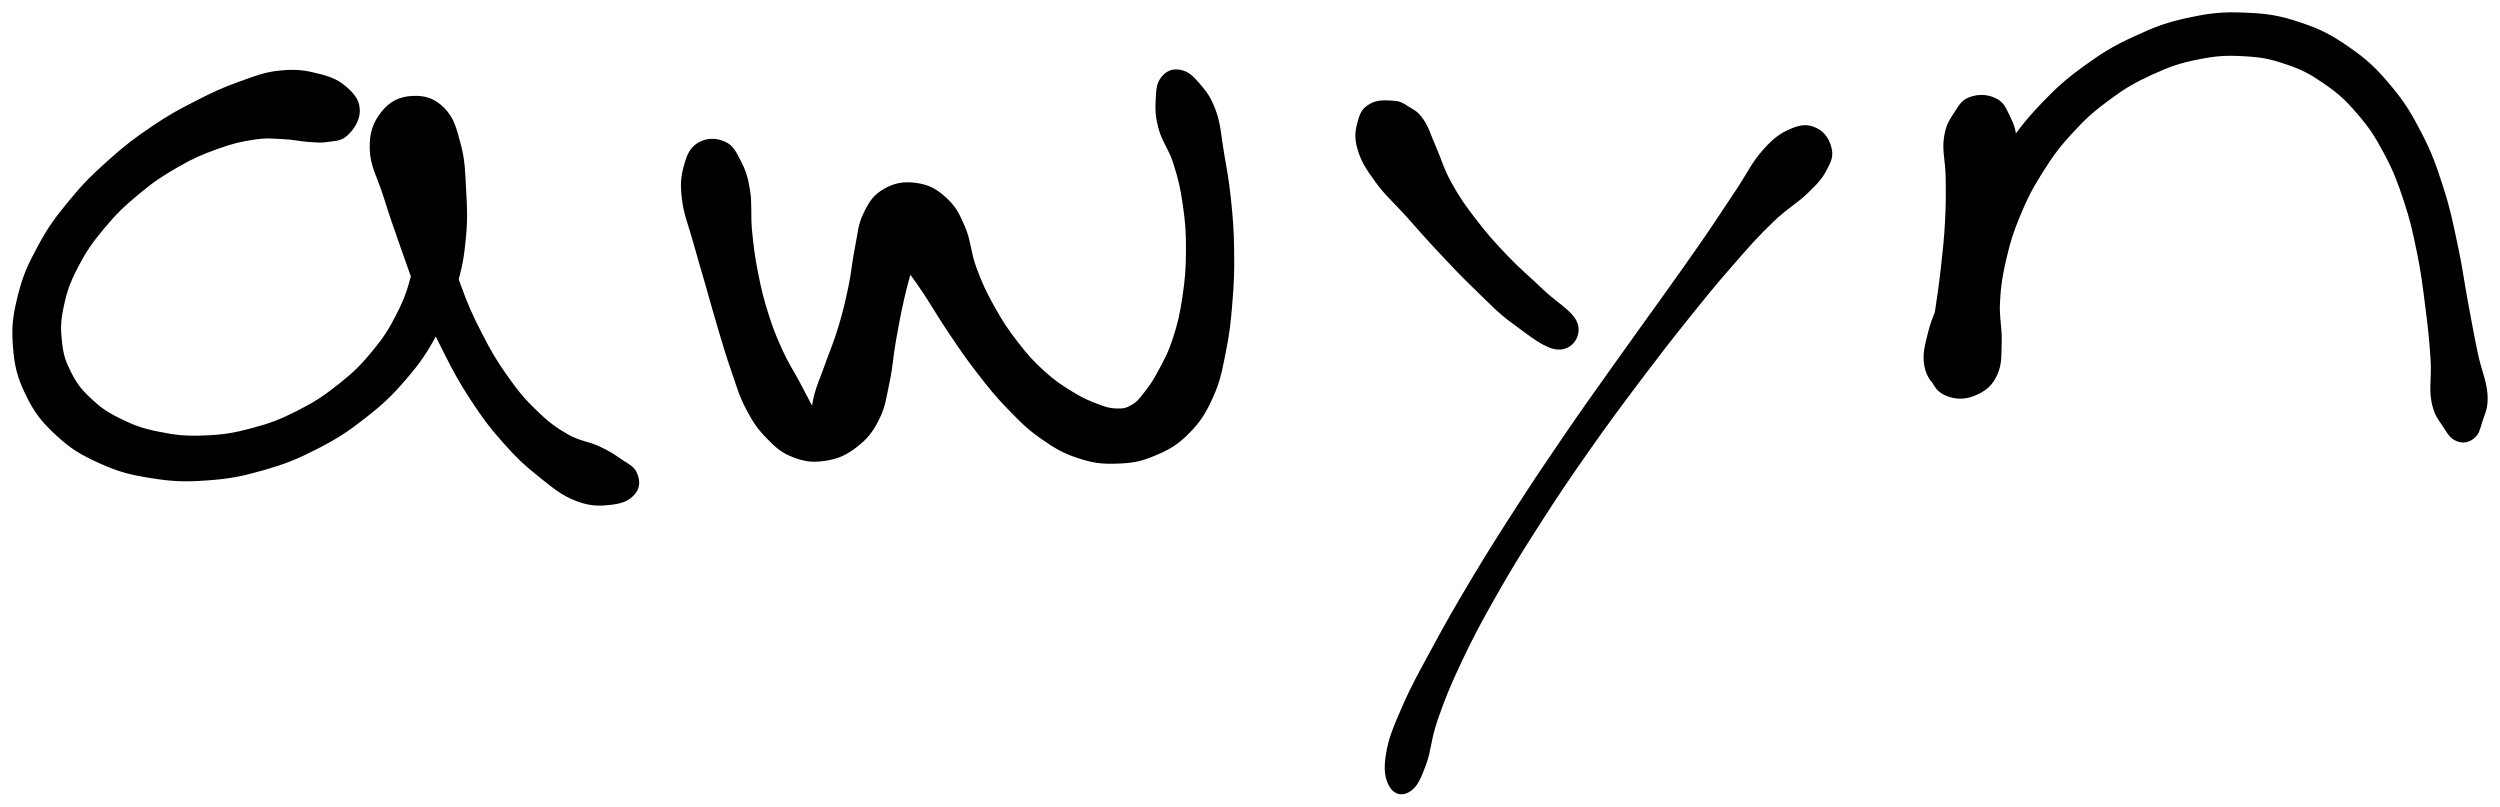 <svg xmlns="http://www.w3.org/2000/svg" id="canvas" viewBox="535.863 300.964 506.704 163.491"><path d="M 608.29,323.44 C 608.28 321.68, 607.55 320.57, 606.01 319.17 C 604.46 317.77, 603.19 317.12, 600.55 316.44 C 597.91 315.75, 596.02 315.43, 592.81 315.74 C 589.59 316.05, 587.86 316.79, 584.47 318.00 C 581.09 319.21, 579.37 320.02, 575.88 321.80 C 572.38 323.59, 570.52 324.56, 567.00 326.94 C 563.48 329.32, 561.61 330.72, 558.28 333.70 C 554.95 336.67, 553.21 338.35, 550.36 341.82 C 547.50 345.28, 546.07 347.20, 544.00 351.03 C 541.92 354.86, 540.98 356.94, 539.97 360.96 C 538.97 364.98, 538.67 367.16, 538.98 371.12 C 539.29 375.08, 539.80 377.21, 541.51 380.75 C 543.23 384.28, 544.60 386.07, 547.56 388.81 C 550.51 391.54, 552.47 392.71, 556.28 394.43 C 560.09 396.14, 562.30 396.71, 566.61 397.39 C 570.91 398.07, 573.28 398.16, 577.79 397.84 C 582.31 397.52, 584.73 397.05, 589.16 395.78 C 593.59 394.51, 595.84 393.60, 599.94 391.50 C 604.03 389.40, 606.07 388.07, 609.63 385.28 C 613.19 382.49, 614.89 380.89, 617.75 377.56 C 620.61 374.23, 621.89 372.36, 623.93 368.61 C 625.97 364.86, 626.78 362.77, 627.95 358.83 C 629.13 354.90, 629.44 352.84, 629.81 348.94 C 630.18 345.03, 630.03 343.00, 629.83 339.29 C 629.62 335.58, 629.63 333.60, 628.78 330.38 C 627.93 327.16, 627.44 325.10, 625.56 323.20 C 623.69 321.31, 621.81 320.77, 619.41 320.91 C 617.01 321.05, 615.20 321.86, 613.58 323.92 C 611.96 325.98, 611.21 327.87, 611.30 331.20 C 611.39 334.53, 612.78 336.61, 614.03 340.56 C 615.27 344.52, 616.04 346.73, 617.53 350.96 C 619.03 355.18, 619.76 357.45, 621.50 361.69 C 623.24 365.92, 624.16 368.10, 626.22 372.14 C 628.27 376.18, 629.38 378.26, 631.77 381.89 C 634.16 385.53, 635.46 387.27, 638.17 390.32 C 640.88 393.37, 642.38 394.80, 645.31 397.14 C 648.24 399.48, 649.89 400.91, 652.80 402.03 C 655.70 403.16, 657.55 403.03, 659.84 402.76 C 662.13 402.49, 663.33 401.83, 664.25 400.67 C 665.18 399.52, 665.03 398.23, 664.48 396.98 C 663.93 395.74, 662.98 395.47, 661.50 394.44 C 660.02 393.42, 659.24 392.87, 657.07 391.86 C 654.91 390.86, 653.24 390.88, 650.68 389.41 C 648.12 387.94, 646.74 386.90, 644.27 384.51 C 641.79 382.12, 640.54 380.62, 638.30 377.44 C 636.05 374.27, 634.95 372.37, 633.04 368.65 C 631.14 364.94, 630.22 362.88, 628.77 358.87 C 627.31 354.86, 626.64 352.67, 625.75 348.60 C 624.86 344.53, 624.62 342.23, 624.33 338.51 C 624.04 334.78, 624.79 332.66, 624.31 329.97 C 623.83 327.29, 623.12 326.19, 621.94 325.08 C 620.76 323.97, 619.51 323.91, 618.40 324.42 C 617.29 324.93, 616.47 325.84, 616.39 327.65 C 616.31 329.45, 617.21 330.89, 617.99 333.44 C 618.78 335.99, 619.73 337.44, 620.31 340.41 C 620.90 343.39, 621.01 345.10, 620.90 348.33 C 620.79 351.56, 620.60 353.25, 619.76 356.55 C 618.92 359.84, 618.32 361.62, 616.71 364.80 C 615.09 367.98, 614.08 369.58, 611.70 372.46 C 609.33 375.34, 607.88 376.76, 604.83 379.19 C 601.77 381.62, 599.98 382.81, 596.42 384.62 C 592.87 386.42, 590.88 387.20, 587.06 388.22 C 583.24 389.24, 581.13 389.57, 577.33 389.72 C 573.54 389.88, 571.54 389.67, 568.09 388.98 C 564.64 388.29, 562.93 387.68, 560.09 386.28 C 557.25 384.89, 555.94 383.95, 553.89 382.02 C 551.84 380.09, 551.02 378.98, 549.83 376.64 C 548.64 374.29, 548.23 373.04, 547.93 370.30 C 547.62 367.56, 547.65 366.00, 548.31 362.92 C 548.97 359.83, 549.58 358.07, 551.24 354.88 C 552.89 351.69, 554.09 349.95, 556.58 346.96 C 559.06 343.98, 560.65 342.45, 563.67 339.94 C 566.69 337.42, 568.46 336.25, 571.68 334.40 C 574.90 332.55, 576.66 331.81, 579.79 330.68 C 582.91 329.56, 584.61 329.17, 587.32 328.77 C 590.04 328.36, 591.15 328.58, 593.34 328.67 C 595.52 328.76, 596.46 329.10, 598.25 329.22 C 600.04 329.33, 600.73 329.48, 602.29 329.23 C 603.85 328.98, 604.84 329.12, 606.04 327.96 C 607.24 326.80, 608.29 325.19, 608.29 323.44" style="stroke: black; fill: black;"/><path d="M 677.62,330.31 C 676.12 331.22, 675.58 332.43, 674.97 334.63 C 674.36 336.84, 674.21 338.30, 674.58 341.34 C 674.95 344.38, 675.85 346.36, 676.81 349.83 C 677.76 353.29, 678.34 355.12, 679.35 358.66 C 680.37 362.21, 680.85 364.06, 681.89 367.53 C 682.93 371.01, 683.45 372.82, 684.57 376.04 C 685.69 379.25, 686.09 380.92, 687.50 383.60 C 688.90 386.28, 689.74 387.53, 691.61 389.45 C 693.48 391.37, 694.54 392.31, 696.84 393.19 C 699.14 394.07, 700.66 394.24, 703.11 393.86 C 705.57 393.47, 707.03 392.84, 709.12 391.25 C 711.20 389.65, 712.23 388.44, 713.54 385.87 C 714.85 383.30, 714.98 381.57, 715.66 378.40 C 716.34 375.22, 716.36 373.36, 716.95 369.99 C 717.55 366.61, 717.89 364.77, 718.62 361.50 C 719.36 358.24, 719.96 356.48, 720.64 353.65 C 721.32 350.82, 721.95 349.43, 722.04 347.36 C 722.13 345.30, 721.85 344.17, 721.08 343.34 C 720.31 342.51, 719.07 342.47, 718.20 343.21 C 717.32 343.95, 716.60 345.09, 716.70 347.04 C 716.79 348.98, 717.30 350.29, 718.67 352.94 C 720.03 355.59, 721.51 357.19, 723.53 360.28 C 725.54 363.38, 726.56 365.21, 728.73 368.42 C 730.90 371.63, 732.02 373.31, 734.36 376.32 C 736.70 379.33, 737.88 380.84, 740.43 383.47 C 742.99 386.10, 744.31 387.49, 747.14 389.47 C 749.97 391.45, 751.54 392.38, 754.58 393.37 C 757.62 394.36, 759.30 394.54, 762.35 394.43 C 765.41 394.32, 767.02 394.02, 769.85 392.82 C 772.69 391.61, 774.25 390.73, 776.54 388.41 C 778.82 386.09, 779.83 384.47, 781.29 381.22 C 782.75 377.98, 783.06 376.00, 783.83 372.19 C 784.60 368.38, 784.82 366.29, 785.15 362.19 C 785.49 358.09, 785.56 355.85, 785.50 351.69 C 785.44 347.53, 785.27 345.36, 784.86 341.39 C 784.44 337.41, 784.03 335.37, 783.42 331.82 C 782.82 328.26, 782.82 326.34, 781.84 323.60 C 780.86 320.86, 779.90 319.70, 778.52 318.10 C 777.14 316.50, 776.31 315.85, 774.95 315.60 C 773.58 315.35, 772.55 315.79, 771.68 316.85 C 770.82 317.91, 770.71 318.87, 770.61 320.89 C 770.51 322.92, 770.46 324.34, 771.18 326.97 C 771.89 329.59, 773.20 330.92, 774.18 334.02 C 775.16 337.12, 775.59 338.92, 776.10 342.47 C 776.61 346.01, 776.75 348.01, 776.74 351.74 C 776.72 355.48, 776.56 357.57, 776.02 361.16 C 775.49 364.75, 775.05 366.65, 774.06 369.67 C 773.08 372.70, 772.27 374.08, 771.09 376.30 C 769.91 378.53, 769.29 379.37, 768.17 380.80 C 767.04 382.24, 766.66 382.78, 765.46 383.47 C 764.27 384.16, 763.67 384.30, 762.19 384.26 C 760.71 384.22, 759.92 383.98, 758.07 383.27 C 756.22 382.57, 755.11 382.10, 752.93 380.76 C 750.75 379.41, 749.42 378.57, 747.18 376.54 C 744.95 374.50, 743.79 373.23, 741.75 370.59 C 739.71 367.95, 738.67 366.38, 736.97 363.33 C 735.28 360.28, 734.47 358.59, 733.28 355.34 C 732.08 352.10, 732.20 349.92, 730.99 347.11 C 729.78 344.31, 729.11 343.04, 727.22 341.32 C 725.32 339.61, 723.90 338.87, 721.52 338.54 C 719.13 338.21, 717.33 338.50, 715.29 339.67 C 713.26 340.83, 712.47 342.07, 711.34 344.38 C 710.21 346.68, 710.24 348.23, 709.64 351.20 C 709.03 354.18, 708.97 356.01, 708.29 359.26 C 707.61 362.50, 707.18 364.30, 706.23 367.45 C 705.28 370.60, 704.50 372.31, 703.54 375.01 C 702.58 377.70, 701.96 379.00, 701.43 380.93 C 700.90 382.86, 700.93 383.60, 700.90 384.65 C 700.86 385.71, 701.16 385.99, 701.23 386.18 C 701.31 386.38, 701.55 386.27, 701.26 385.63 C 700.98 385.00, 700.58 384.46, 699.80 383.01 C 699.02 381.56, 698.51 380.53, 697.36 378.38 C 696.21 376.23, 695.31 375.00, 694.06 372.26 C 692.81 369.52, 692.13 367.88, 691.12 364.69 C 690.11 361.50, 689.68 359.70, 689.01 356.32 C 688.35 352.93, 688.12 351.12, 687.79 347.77 C 687.47 344.41, 687.84 342.35, 687.38 339.54 C 686.93 336.72, 686.48 335.57, 685.50 333.68 C 684.52 331.79, 684.07 330.76, 682.49 330.09 C 680.91 329.41, 679.13 329.40, 677.62 330.31" style="stroke: black; fill: black;"/><path d="M 813.86,322.40 C 812.55 323.13, 812.06 323.79, 811.58 325.52 C 811.10 327.25, 810.77 328.63, 811.48 331.05 C 812.18 333.47, 813.17 334.98, 815.10 337.64 C 817.04 340.30, 818.60 341.54, 821.13 344.35 C 823.66 347.17, 824.97 348.73, 827.77 351.71 C 830.56 354.68, 832.06 356.31, 835.09 359.23 C 838.13 362.14, 839.60 363.86, 842.93 366.28 C 846.25 368.70, 849.27 371.23, 851.72 371.32 C 854.17 371.41, 855.86 369.02, 855.16 366.75 C 854.46 364.47, 851.02 362.66, 848.22 359.95 C 845.41 357.24, 843.82 356.04, 841.12 353.21 C 838.41 350.38, 836.99 348.80, 834.69 345.81 C 832.38 342.81, 831.25 341.20, 829.61 338.23 C 827.97 335.26, 827.60 333.52, 826.47 330.97 C 825.34 328.41, 825.06 327.07, 823.96 325.46 C 822.85 323.84, 822.10 323.62, 820.94 322.90 C 819.78 322.18, 819.57 321.97, 818.15 321.87 C 816.73 321.77, 815.18 321.67, 813.86 322.40" style="stroke: black; fill: black;"/><path d="M 903.78,327.33 C 902.27 326.64, 901.10 326.64, 899.04 327.51 C 896.99 328.39, 895.73 329.22, 893.52 331.72 C 891.30 334.21, 890.46 336.29, 887.97 340.00 C 885.48 343.71, 884.13 345.86, 881.09 350.26 C 878.05 354.67, 876.32 357.04, 872.77 362.02 C 869.21 367.01, 867.22 369.71, 863.33 375.20 C 859.44 380.68, 857.29 383.65, 853.32 389.45 C 849.36 395.25, 847.28 398.33, 843.50 404.20 C 839.71 410.07, 837.77 413.14, 834.39 418.79 C 831.02 424.44, 829.37 427.35, 826.60 432.46 C 823.84 437.56, 822.42 440.03, 820.55 444.32 C 818.68 448.61, 817.77 450.73, 817.26 453.91 C 816.74 457.09, 817.12 458.82, 817.96 460.22 C 818.80 461.62, 820.16 461.80, 821.46 460.91 C 822.75 460.03, 823.36 458.63, 824.42 455.80 C 825.48 452.97, 825.34 450.91, 826.77 446.75 C 828.21 442.59, 829.20 440.07, 831.60 434.99 C 834.00 429.91, 835.57 426.97, 838.77 421.34 C 841.97 415.71, 843.88 412.65, 847.60 406.84 C 851.33 401.02, 853.40 397.97, 857.39 392.27 C 861.39 386.56, 863.57 383.64, 867.58 378.30 C 871.60 372.96, 873.65 370.32, 877.45 365.56 C 881.26 360.81, 883.12 358.51, 886.59 354.54 C 890.06 350.56, 891.73 348.65, 894.80 345.69 C 897.87 342.73, 899.75 341.85, 901.93 339.73 C 904.12 337.61, 904.79 336.83, 905.72 335.08 C 906.65 333.32, 906.96 332.51, 906.57 330.96 C 906.18 329.41, 905.28 328.02, 903.78 327.33" style="stroke: black; fill: black;"/><path d="M 935.40,321.06 C 933.91 321.57, 933.52 322.24, 932.51 323.82 C 931.50 325.41, 930.71 326.38, 930.35 328.99 C 929.99 331.59, 930.66 333.48, 930.71 336.84 C 930.76 340.20, 930.78 342.13, 930.59 345.80 C 930.39 349.46, 930.16 351.51, 929.75 355.17 C 929.34 358.84, 929.05 360.80, 928.54 364.13 C 928.03 367.47, 927.35 369.12, 927.19 371.85 C 927.03 374.58, 926.95 375.95, 927.73 377.77 C 928.51 379.59, 929.40 380.39, 931.11 380.94 C 932.83 381.49, 934.49 381.36, 936.31 380.53 C 938.12 379.70, 939.24 378.82, 940.19 376.77 C 941.14 374.72, 940.97 373.23, 941.07 370.29 C 941.18 367.35, 940.54 365.45, 940.73 362.07 C 940.92 358.70, 941.20 356.90, 942.01 353.40 C 942.83 349.90, 943.37 348.09, 944.82 344.58 C 946.28 341.08, 947.19 339.23, 949.30 335.87 C 951.41 332.51, 952.63 330.78, 955.37 327.78 C 958.12 324.78, 959.74 323.28, 963.03 320.86 C 966.32 318.43, 968.21 317.31, 971.84 315.65 C 975.48 313.99, 977.46 313.29, 981.21 312.54 C 984.97 311.78, 986.98 311.66, 990.62 311.86 C 994.25 312.06, 996.05 312.39, 999.37 313.53 C 1002.70 314.66, 1004.31 315.52, 1007.24 317.55 C 1010.17 319.58, 1011.57 320.84, 1014.01 323.69 C 1016.46 326.54, 1017.57 328.23, 1019.48 331.79 C 1021.38 335.35, 1022.17 337.42, 1023.53 341.49 C 1024.88 345.57, 1025.36 347.83, 1026.25 352.17 C 1027.13 356.51, 1027.39 358.90, 1027.94 363.21 C 1028.49 367.52, 1028.75 369.92, 1028.99 373.74 C 1029.24 377.55, 1028.65 379.54, 1029.17 382.28 C 1029.68 385.01, 1030.60 385.86, 1031.58 387.39 C 1032.55 388.92, 1032.97 389.54, 1034.05 389.94 C 1035.13 390.35, 1036.09 390.14, 1036.98 389.43 C 1037.86 388.72, 1037.96 388.09, 1038.47 386.40 C 1038.98 384.70, 1039.72 383.72, 1039.54 380.96 C 1039.35 378.19, 1038.36 376.35, 1037.56 372.56 C 1036.76 368.77, 1036.36 366.40, 1035.54 362.02 C 1034.73 357.64, 1034.48 355.22, 1033.49 350.65 C 1032.51 346.08, 1032.07 343.66, 1030.63 339.17 C 1029.18 334.69, 1028.39 332.35, 1026.27 328.23 C 1024.14 324.12, 1022.91 322.04, 1020.02 318.59 C 1017.13 315.15, 1015.42 313.51, 1011.80 310.99 C 1008.19 308.47, 1006.09 307.37, 1001.92 305.97 C 997.76 304.58, 995.45 304.22, 990.99 304.03 C 986.54 303.83, 984.11 304.06, 979.65 305.01 C 975.19 305.96, 972.90 306.82, 968.68 308.77 C 964.46 310.71, 962.35 311.99, 958.56 314.74 C 954.77 317.49, 952.92 319.17, 949.74 322.52 C 946.55 325.88, 945.14 327.79, 942.63 331.51 C 940.11 335.23, 939.05 337.26, 937.17 341.10 C 935.29 344.95, 934.61 346.96, 933.23 350.73 C 931.84 354.50, 931.44 356.44, 930.24 359.95 C 929.03 363.45, 927.95 365.23, 927.18 368.26 C 926.42 371.29, 925.97 372.86, 926.40 375.10 C 926.84 377.33, 927.84 378.37, 929.35 379.43 C 930.87 380.50, 932.41 380.70, 933.98 380.43 C 935.55 380.16, 936.30 379.61, 937.20 378.08 C 938.09 376.54, 938.18 375.35, 938.45 372.76 C 938.72 370.17, 938.38 368.44, 938.53 365.13 C 938.68 361.82, 938.79 359.87, 939.19 356.23 C 939.60 352.59, 939.91 350.59, 940.56 346.94 C 941.21 343.29, 941.73 341.36, 942.43 337.98 C 943.13 334.59, 944.03 332.74, 944.07 330.02 C 944.12 327.31, 943.46 326.16, 942.64 324.41 C 941.82 322.65, 941.43 321.92, 939.98 321.25 C 938.54 320.58, 936.90 320.54, 935.40 321.06" style="stroke: black; fill: black;"/></svg>